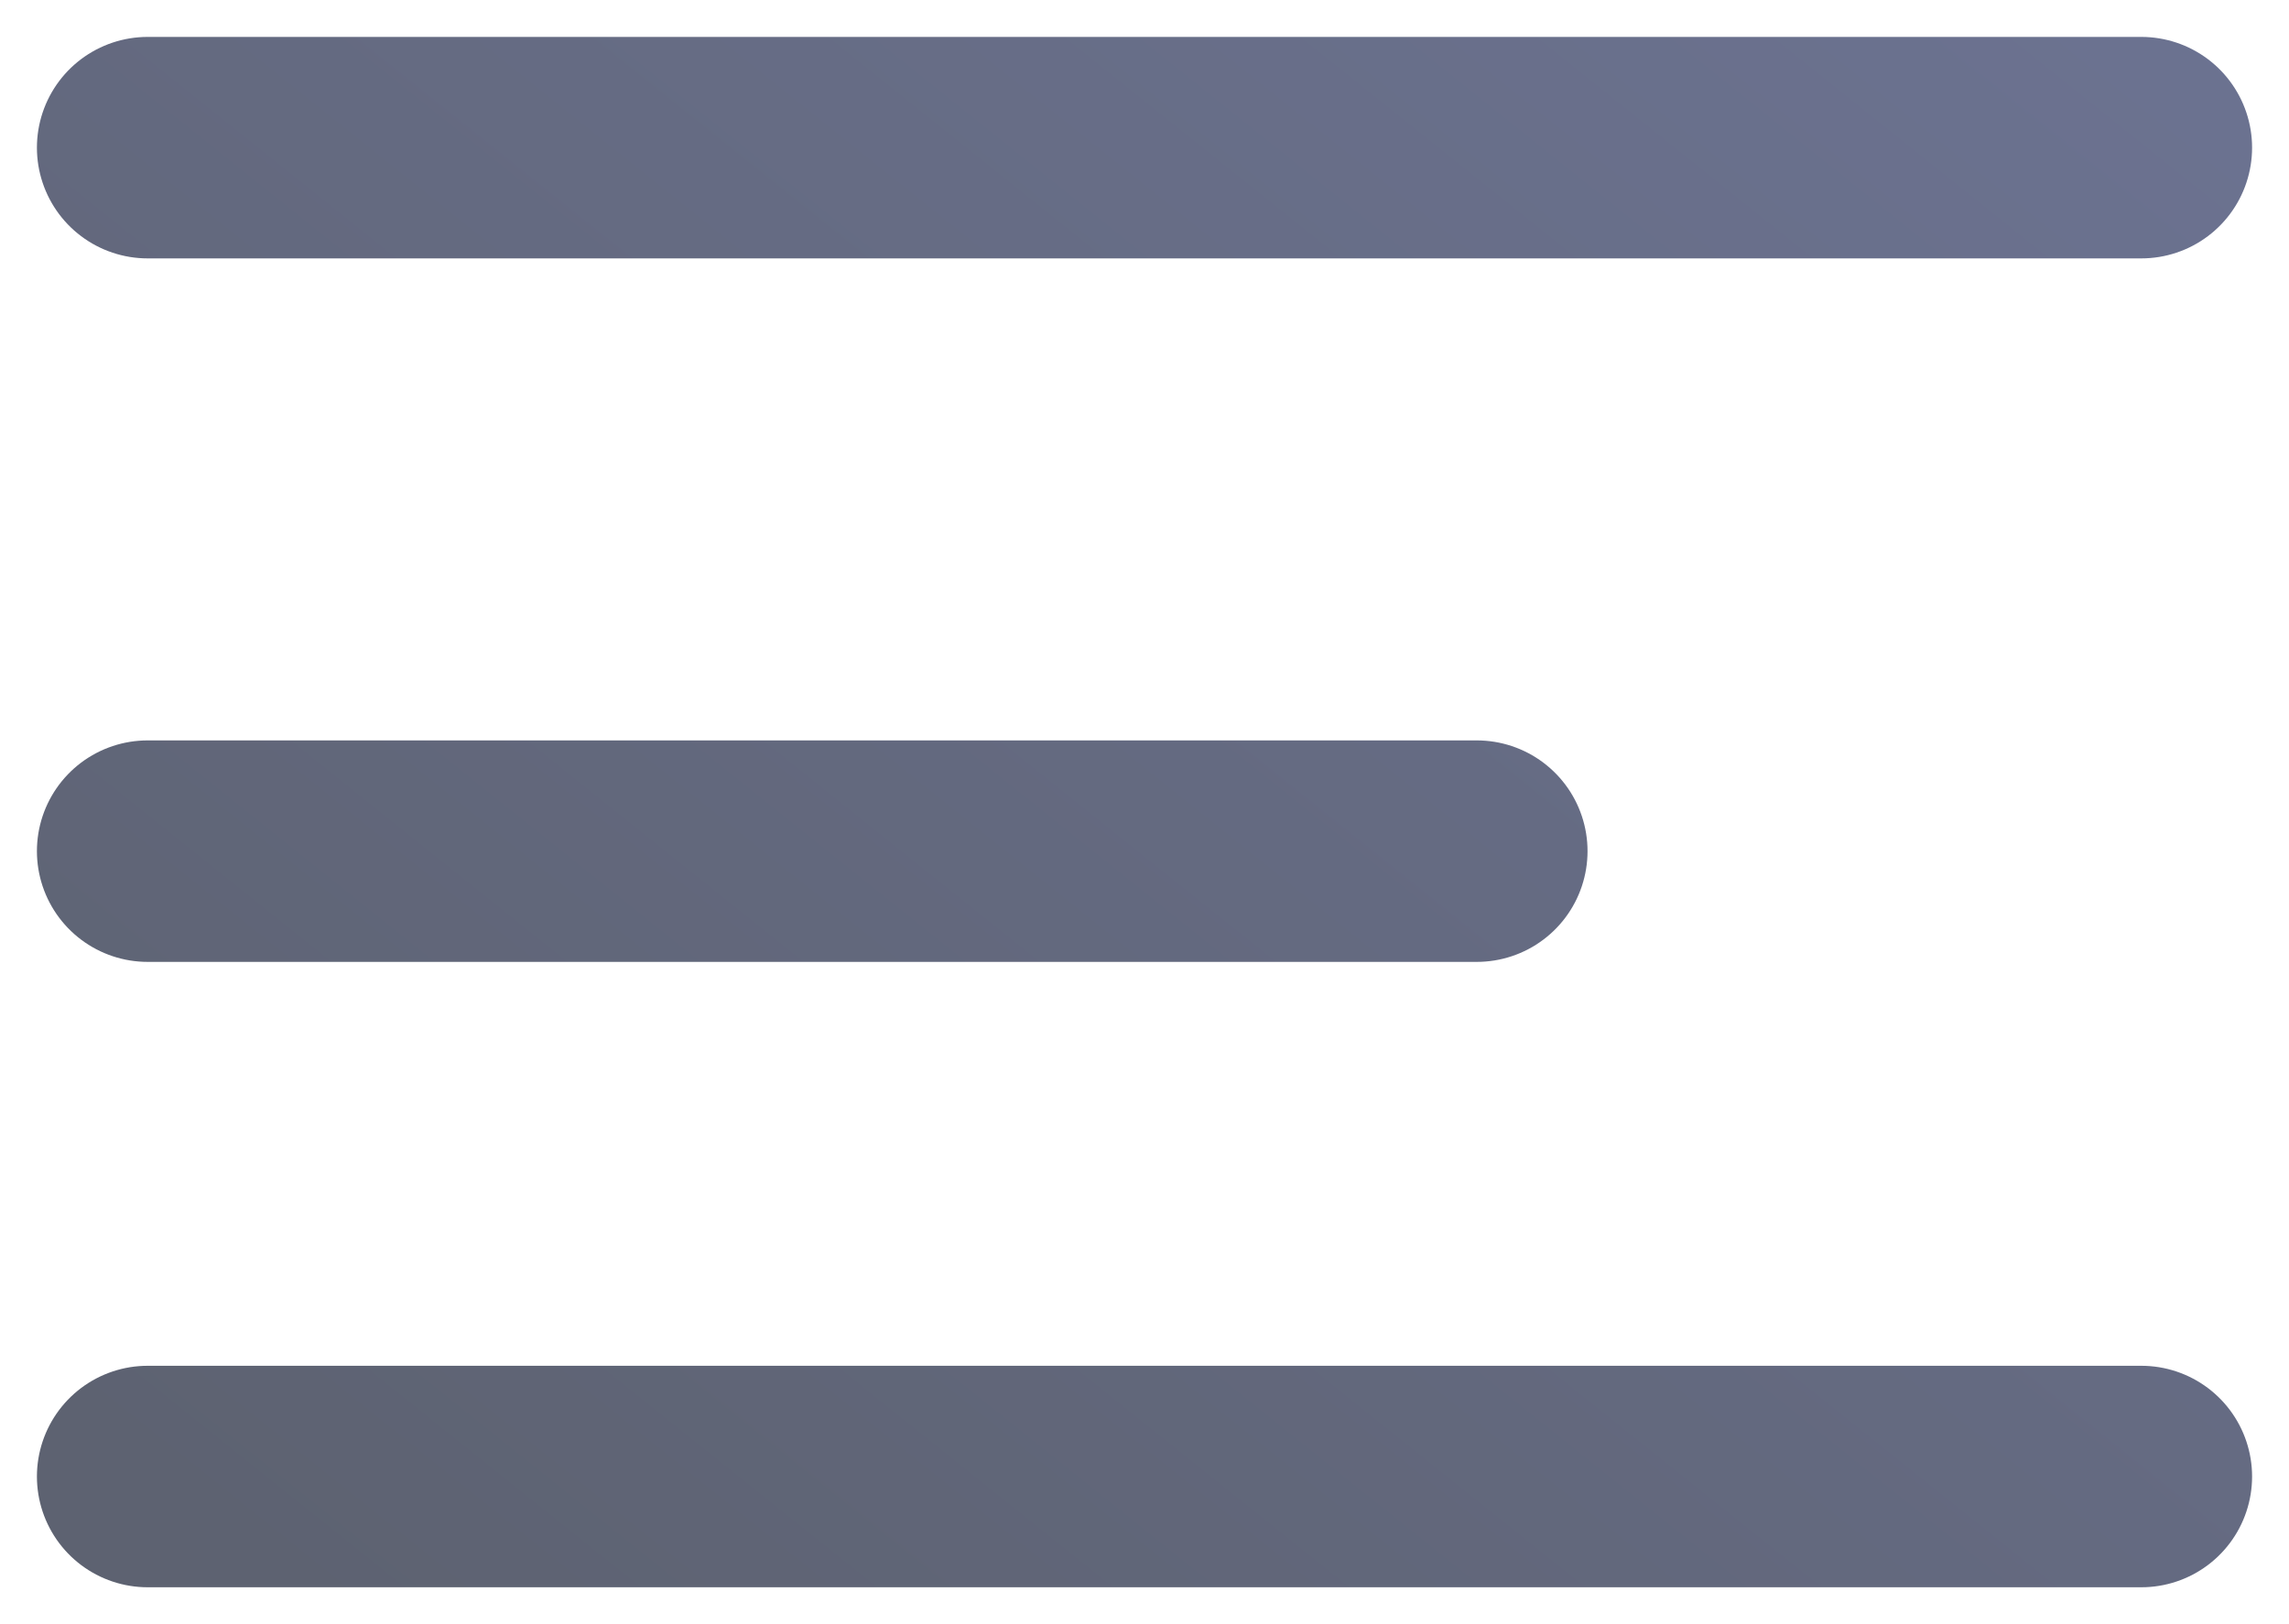 <svg width="31" height="22" viewBox="0 0 31 22" fill="none" xmlns="http://www.w3.org/2000/svg">
<path d="M2 2H29M2 11.529H20M2 20H29" stroke="url(#paint0_linear_73_846)" stroke-width="3" stroke-linecap="round" stroke-linejoin="round"/>
<defs>
<linearGradient id="paint0_linear_73_846" x1="25.276" y1="-7.45" x2="2.8" y2="20.64" gradientUnits="userSpaceOnUse">
<stop stop-color="#6D7494"/>
<stop offset="1" stop-color="#5d6271"/>
</linearGradient>
</defs>
</svg>
